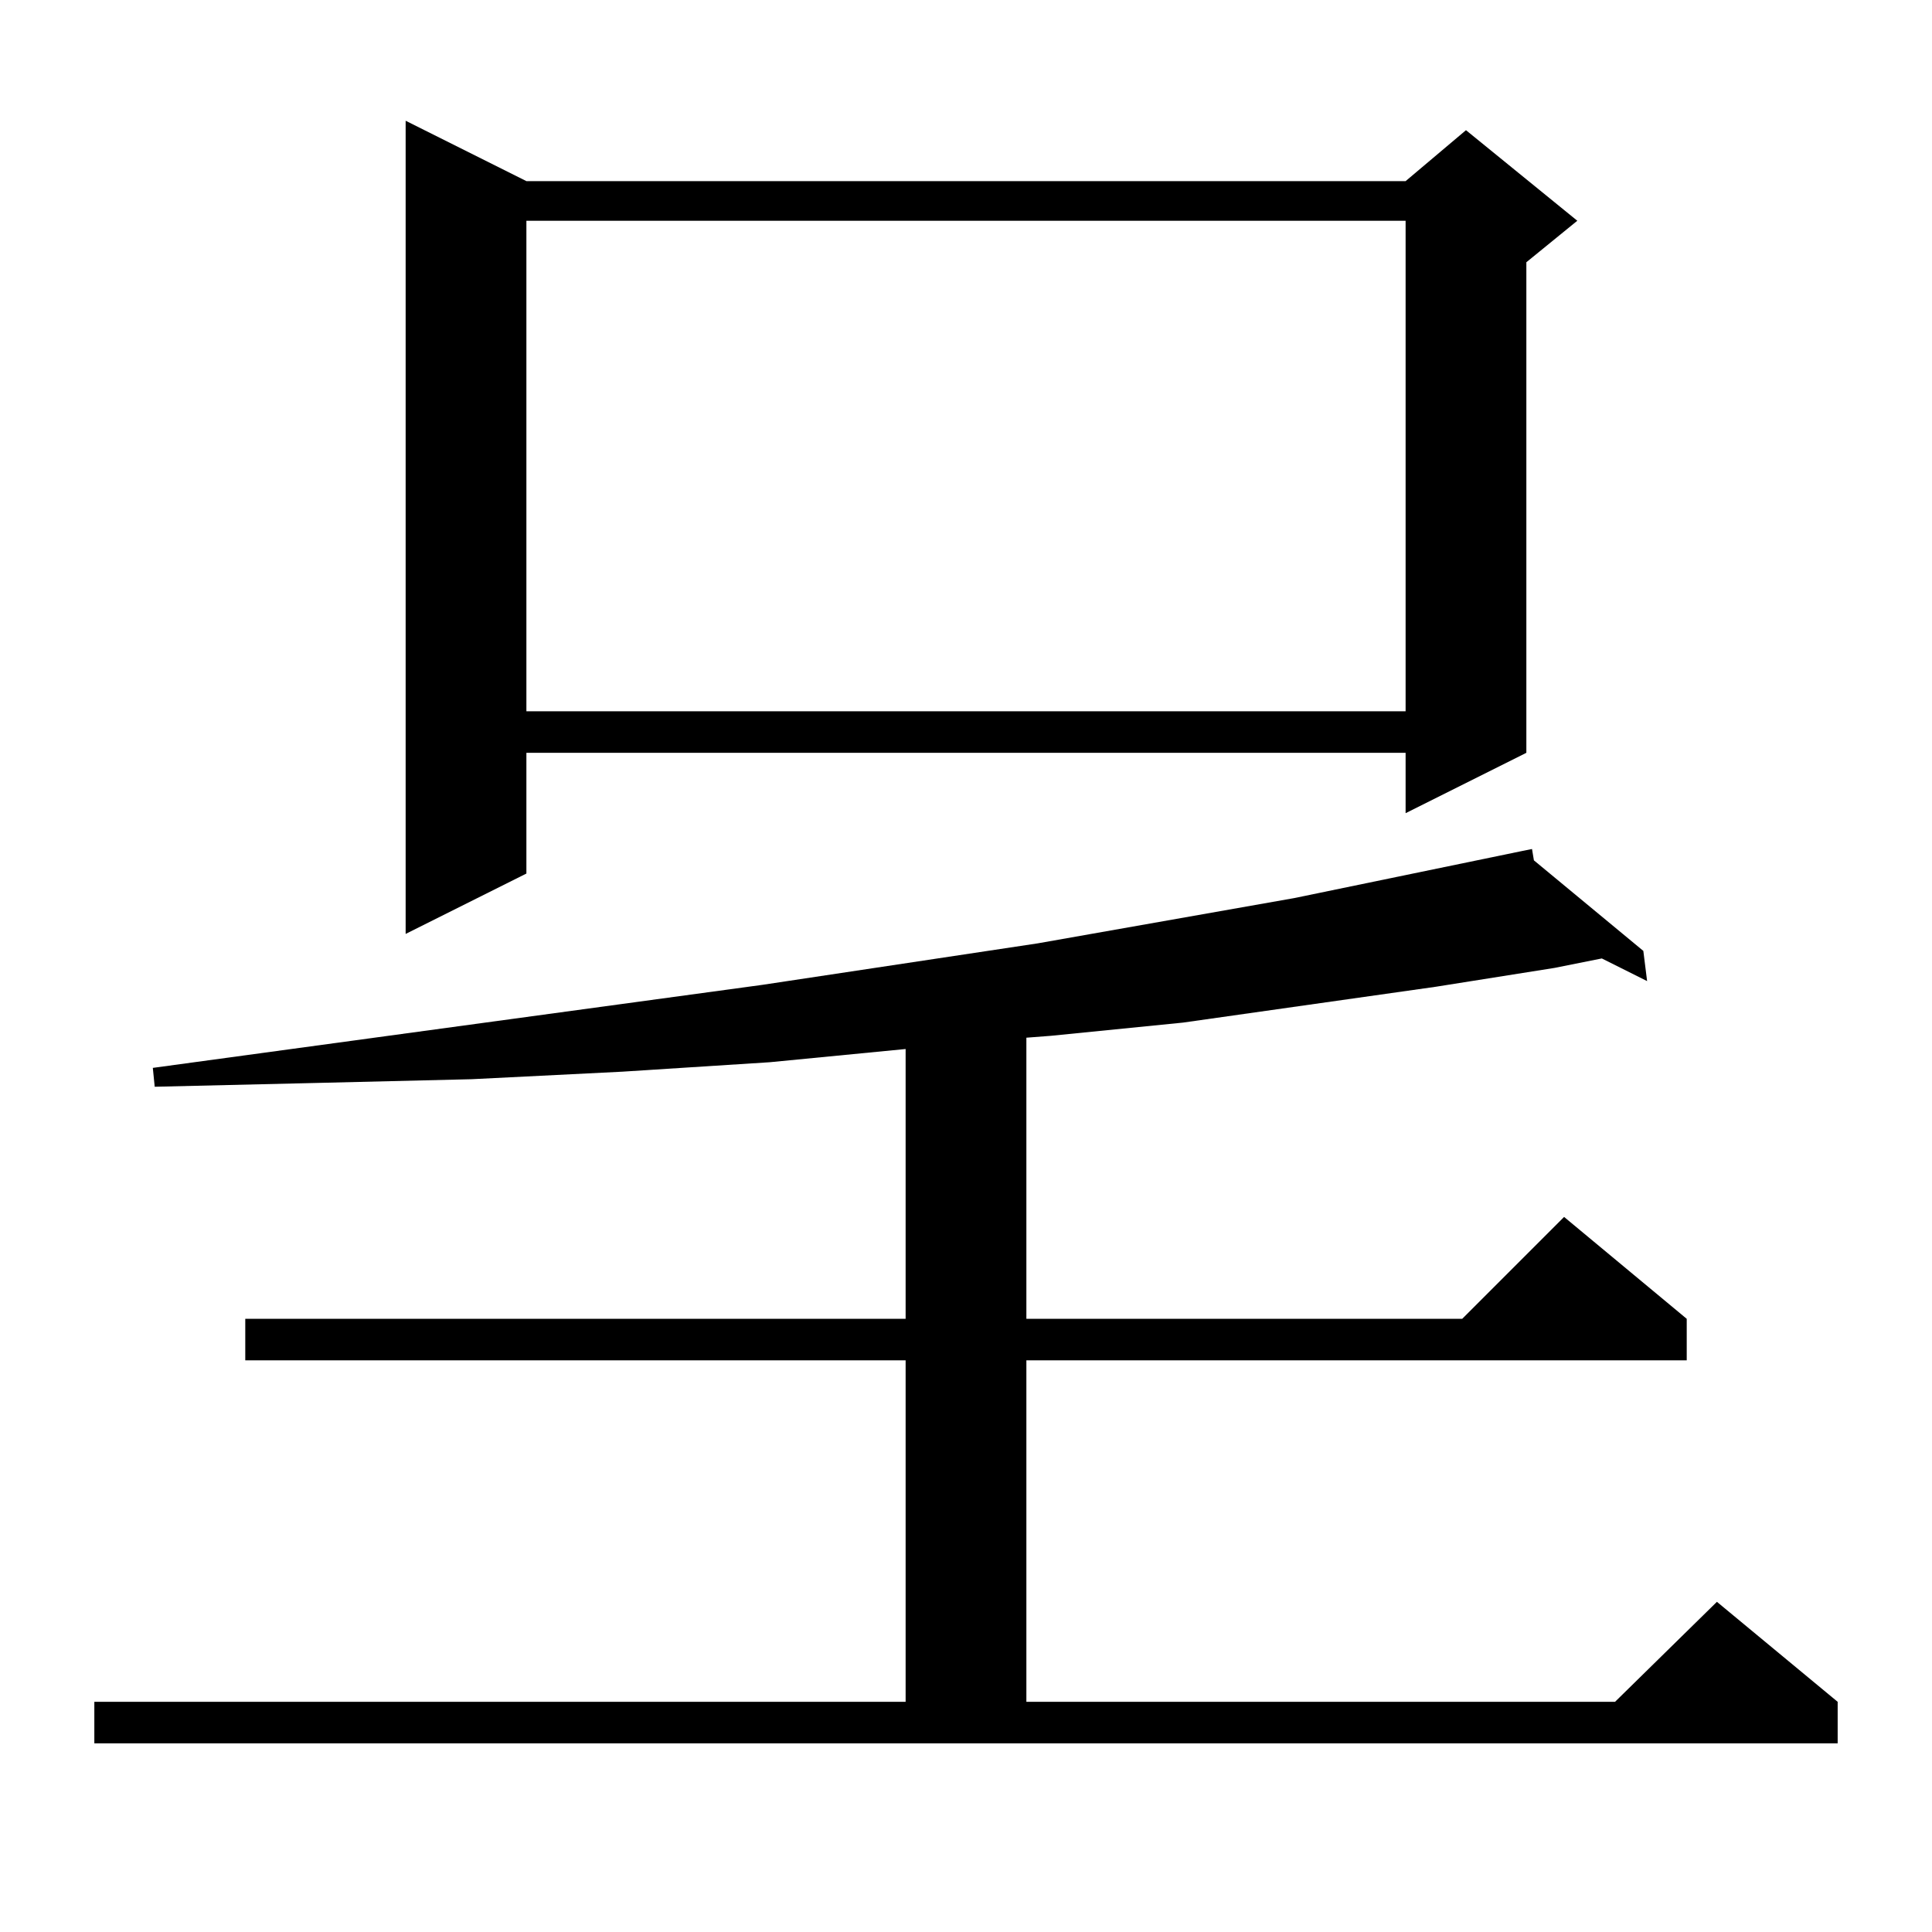 <?xml version="1.0" standalone="no"?>
<!DOCTYPE svg PUBLIC "-//W3C//DTD SVG 1.1//EN" "http://www.w3.org/Graphics/SVG/1.1/DTD/svg11.dtd" >
<svg xmlns="http://www.w3.org/2000/svg" xmlns:xlink="http://www.w3.org/1999/xlink" version="1.1" viewBox="0 -144 1024 1024">
  <g transform="matrix(1 0 0 -1 0 880)">
   <path fill="currentColor"
d="M50 122h430v181h-350v22h350v143l-72 -7l-78 -5l-80 -4l-83 -2l-85 -2l-1 10l323 44l146 22l136 24l121 25l5 1l1 -6l58 -48l2 -16l-24 12l-25 -5l-63 -10l-134 -19l-70 -7l-13 -1v-149h231l54 54l65 -54v-22h-350v-181h312l54 53l64 -53v-22h-924v22zM279 928h466l32 27
l59 -48l-27 -22v-260l-64 -32v32h-466v-64l-64 -32v431zM279 907v-260h466v260h-466z" />
  </g>

</svg>
